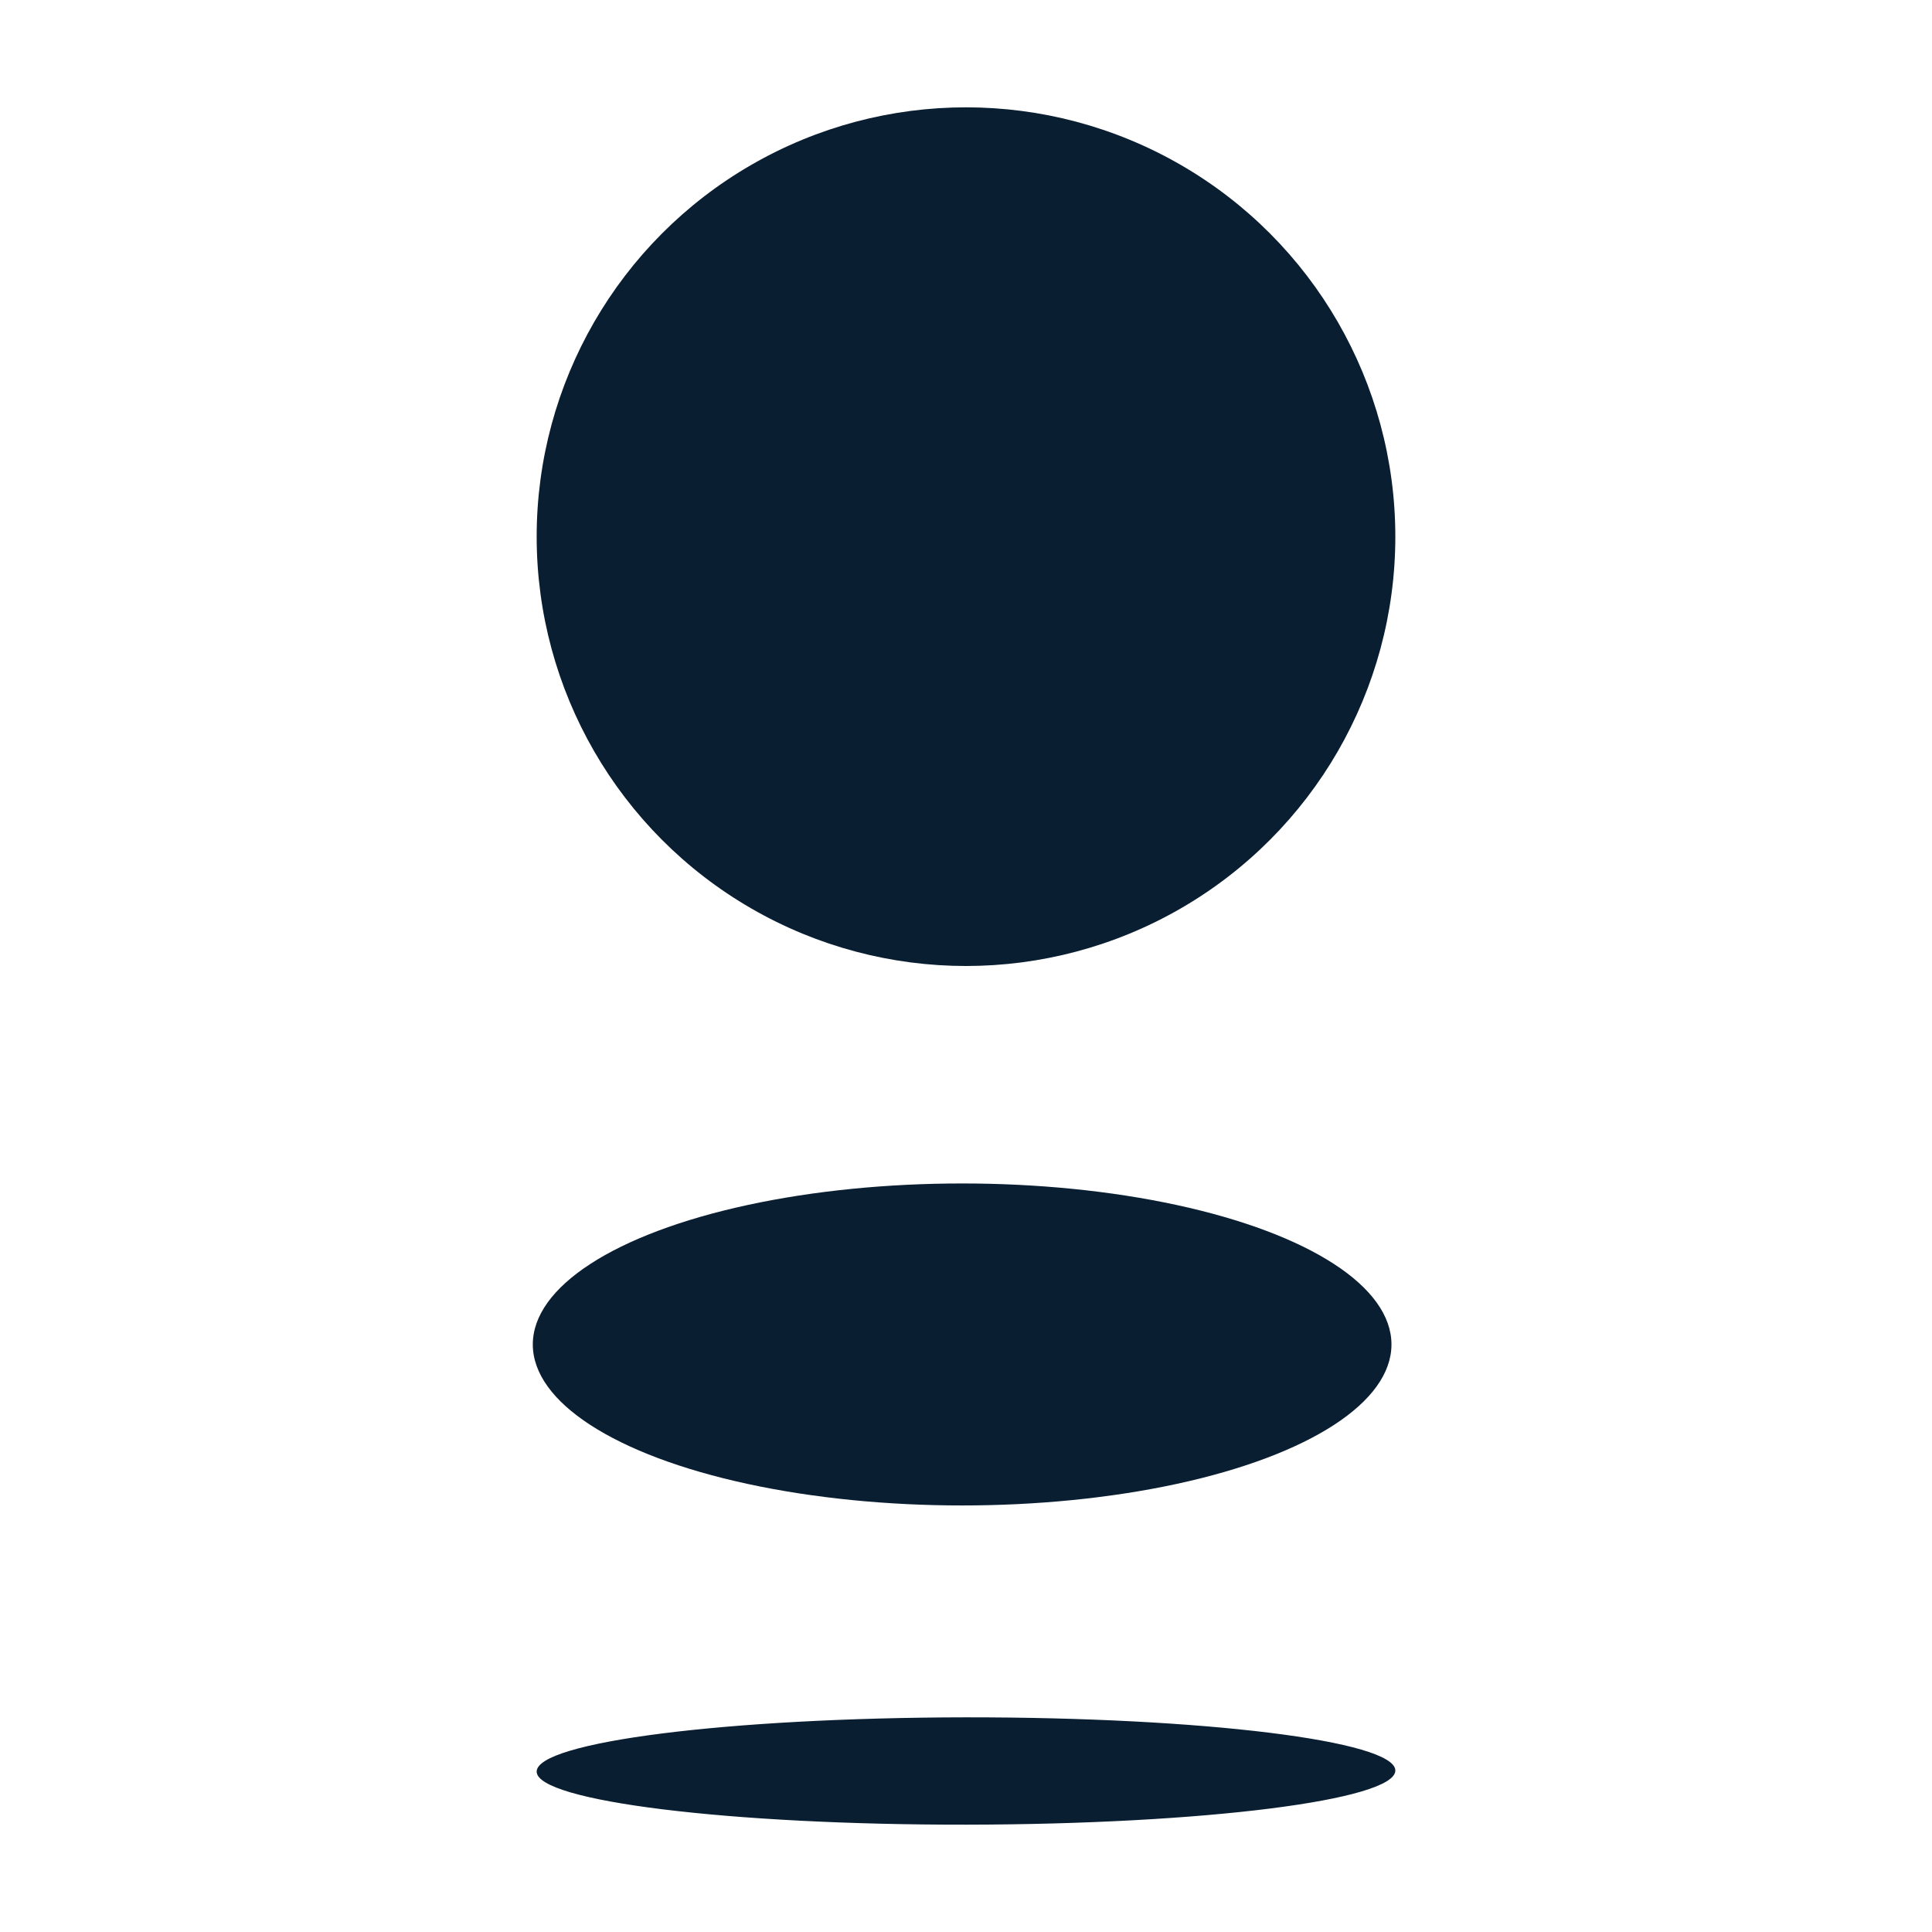 <svg xmlns="http://www.w3.org/2000/svg" width="18" height="18" version="1" viewBox="0 0 18 18"><circle cx="9" cy="5" r="4" fill="#0a1e32"/><ellipse cx="9" cy="12.5" fill="#0a1e32" rx="4" ry="1.5" transform="translate(-.036 .026)"/><path fill="#0a1e32" d="M9.005 17c2.209-.003 3.998-.229 3.995-.505-.003-.276-1.796-.497-4.004-.495-2.21.003-3.998.229-3.996.506.002.275 1.796.497 4.005.494z"/></svg>